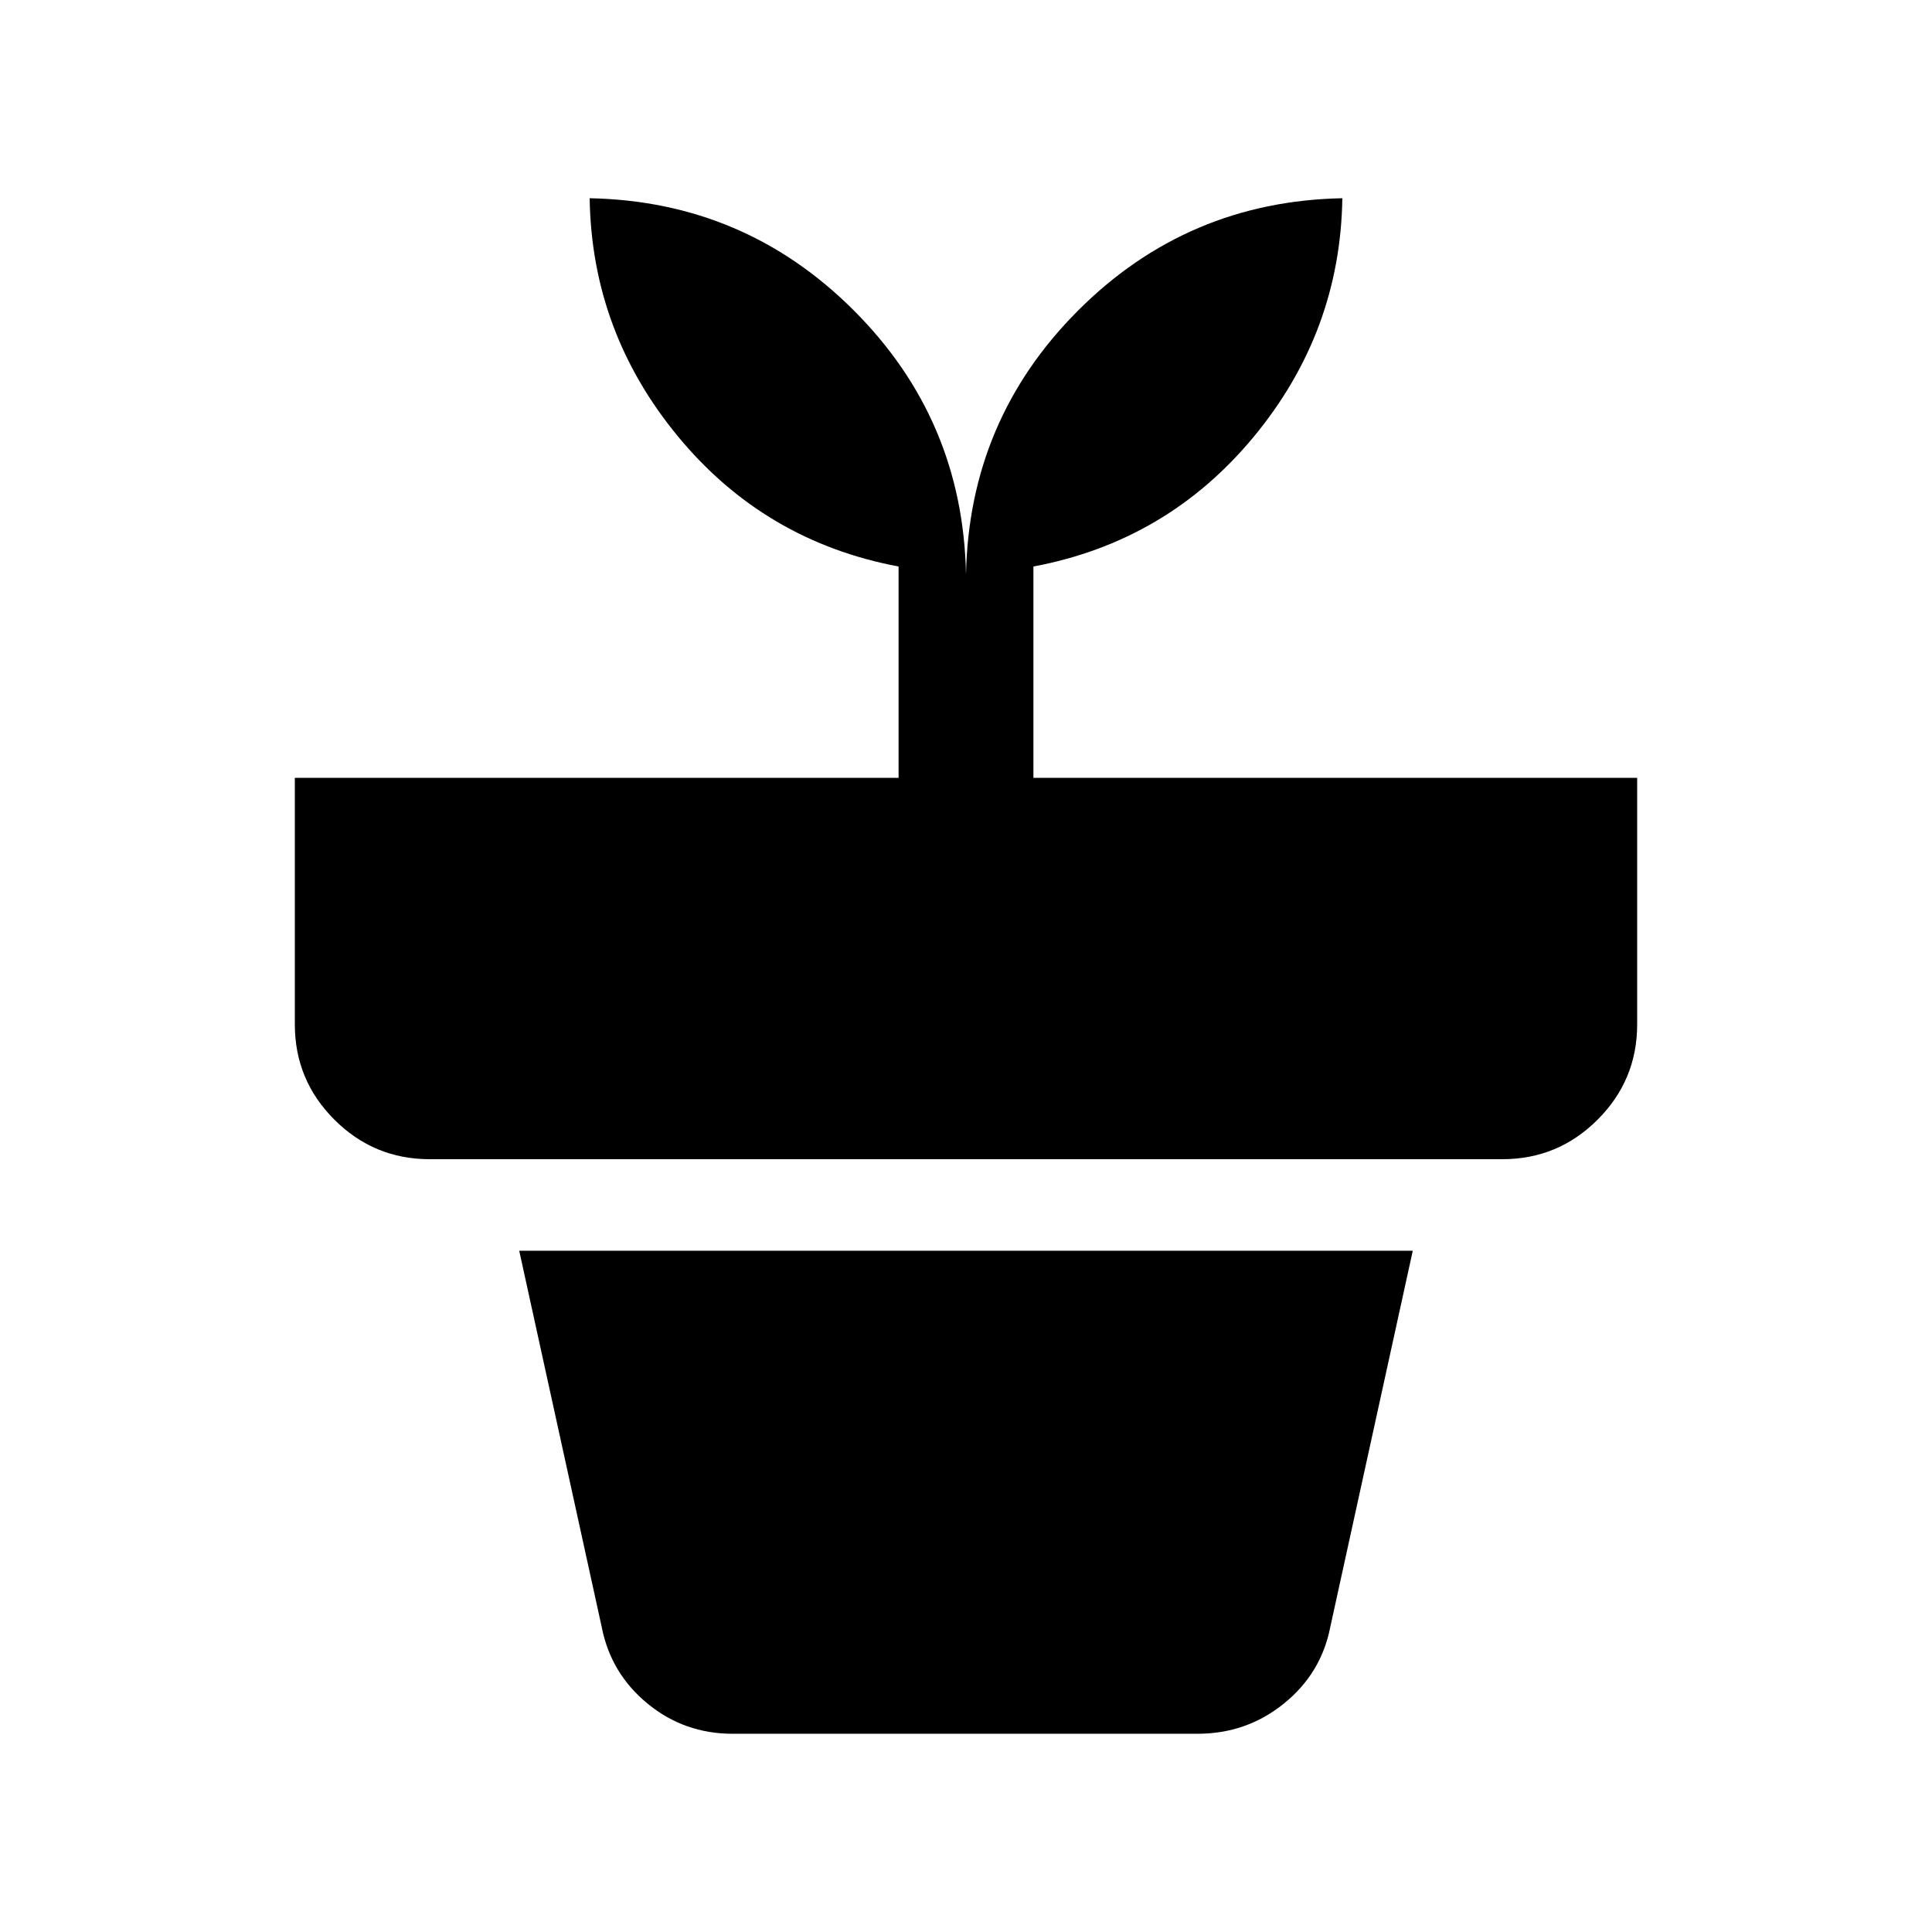 <svg xmlns="http://www.w3.org/2000/svg" height="20" viewBox="0 -960 960 960" width="20"><path d="M364-98.5q-24 0-42.25-15t-22.75-38l-41-187h444l-41 187q-4.5 23-23.05 38T595-98.5H364Zm116-576q1.5-77 55.75-131.25T667-861.5Q666-795 623-743t-109.5 64.5v105h300V-451q0 27.7-19.65 47.35Q774.2-384 746.5-384h-533q-27.7 0-47.35-19.65Q146.5-423.3 146.5-451v-122.5h300v-105Q380-691 337-743t-44-118.5q77 1.5 131.25 55.75T480-674.5Z"/></svg>